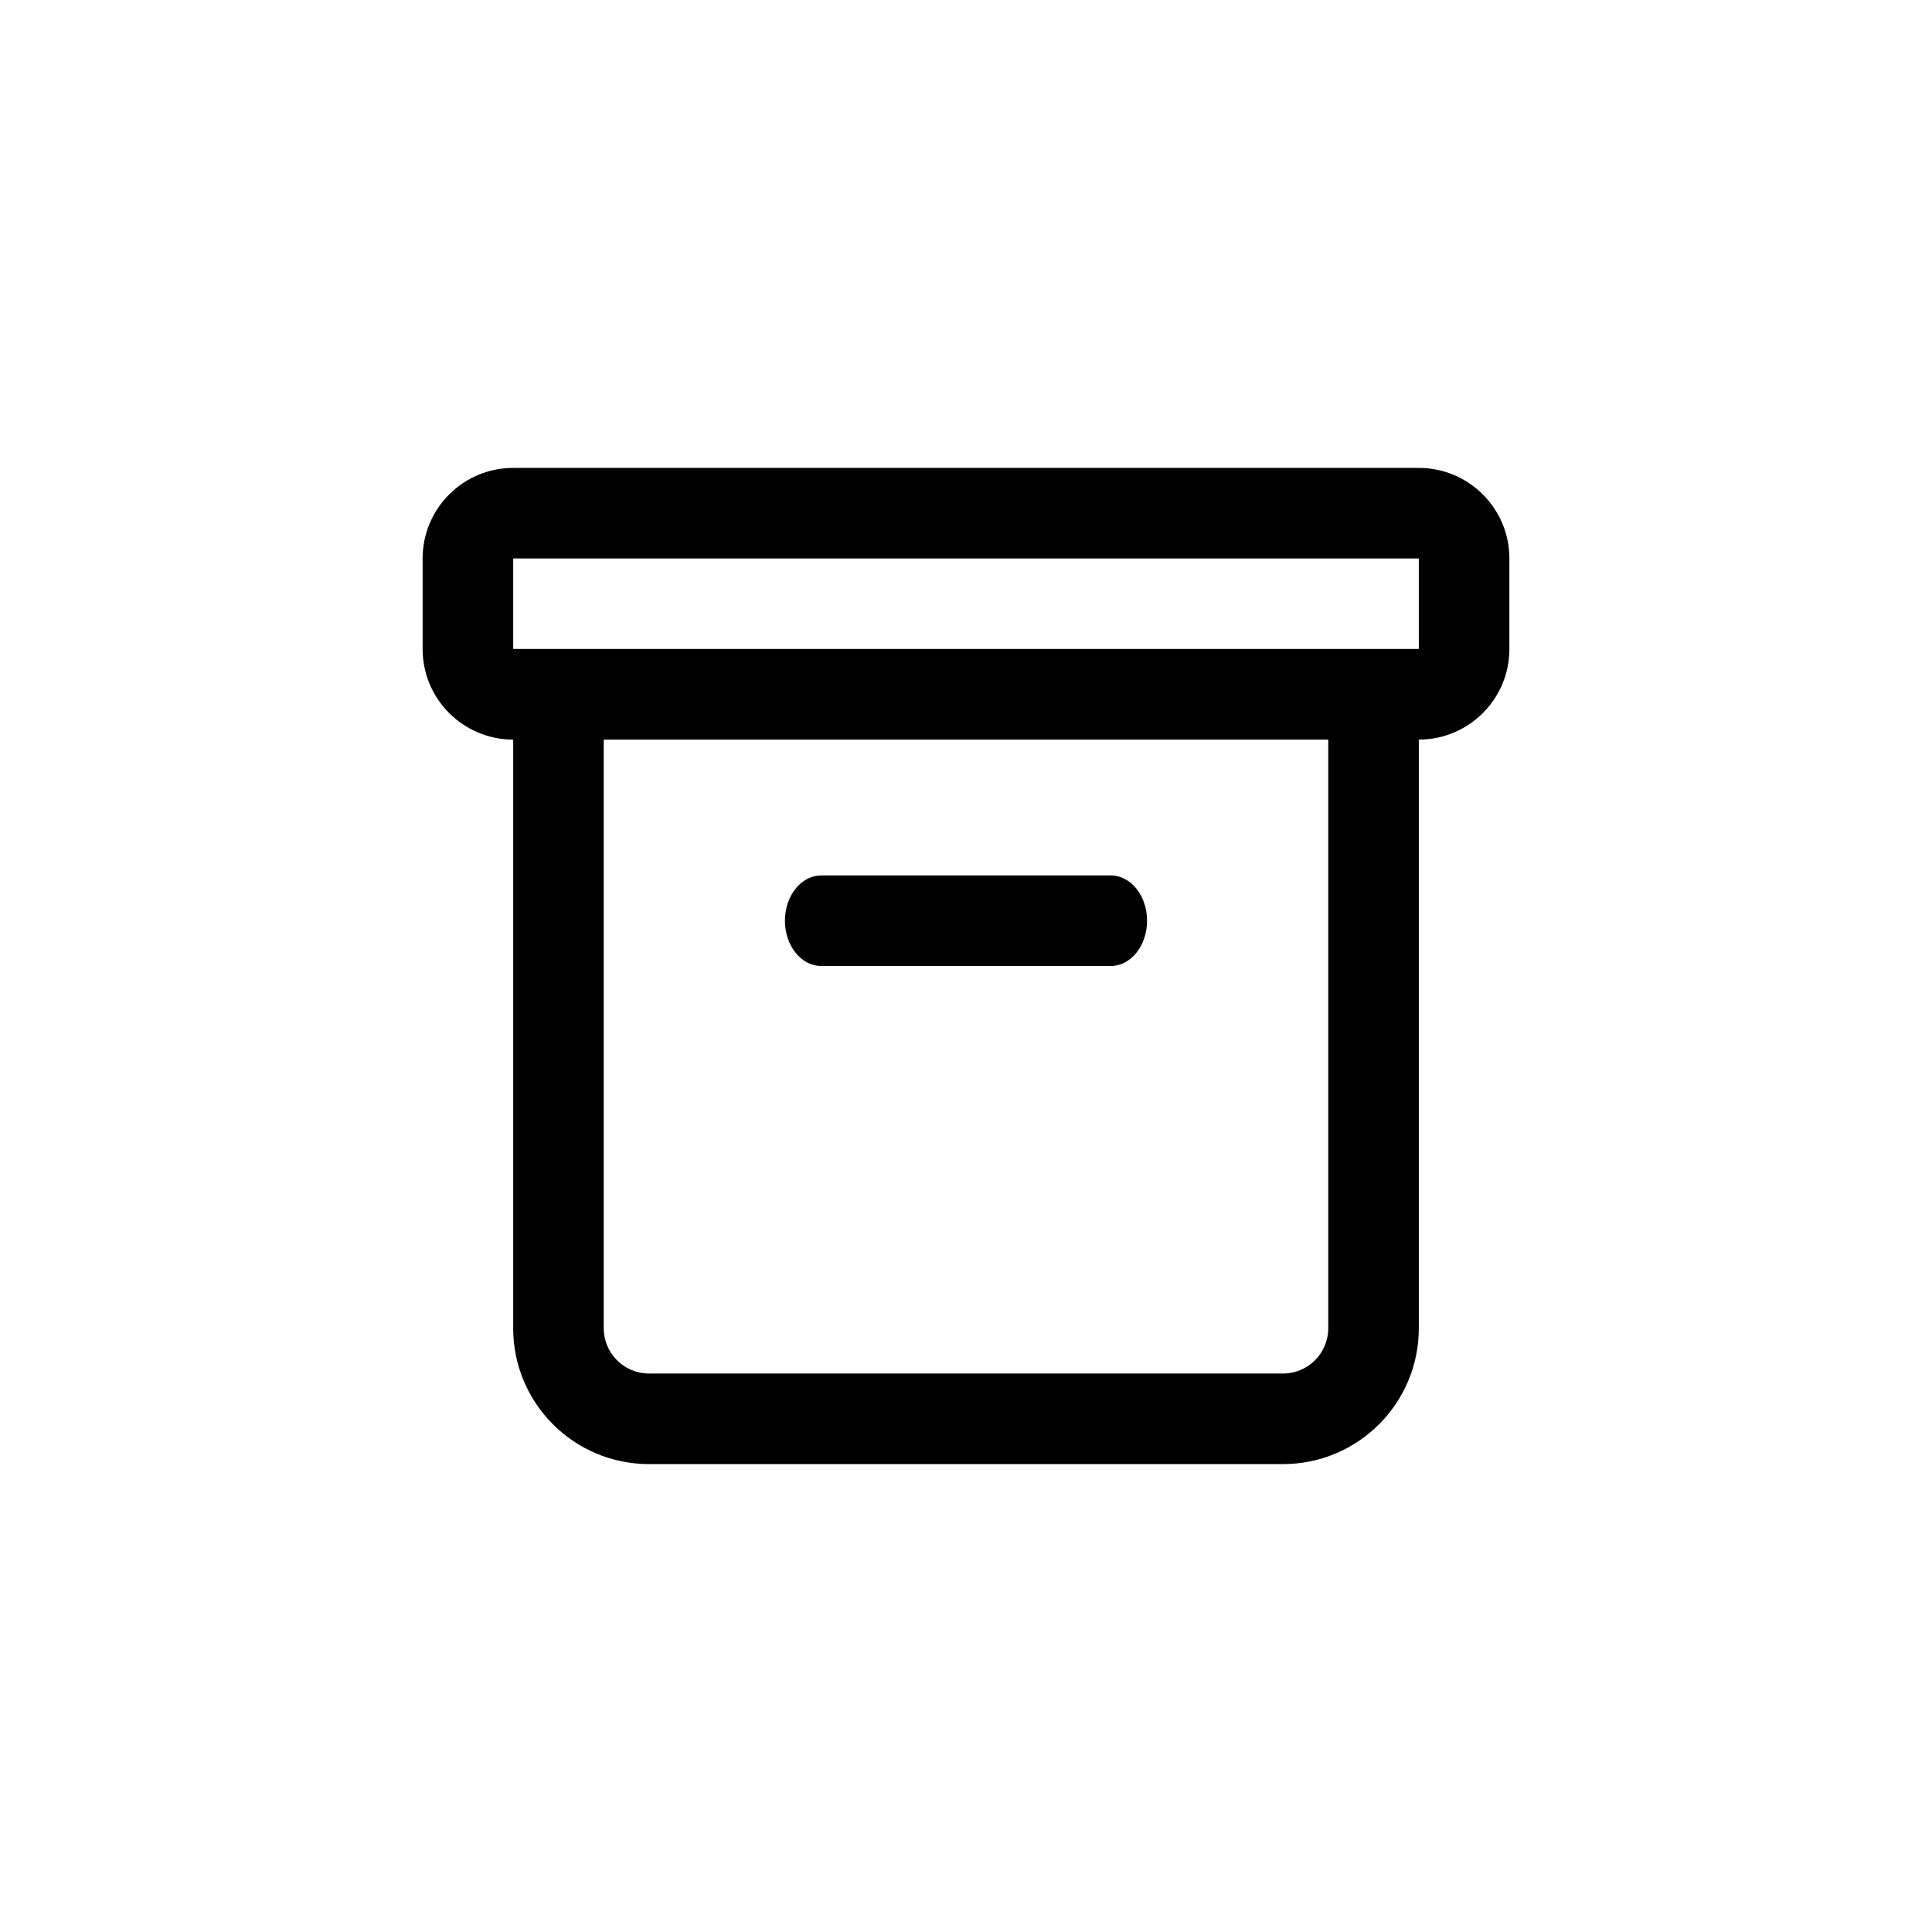 <svg width="32" height="32" viewBox="0 0 32 32" fill="none" xmlns="http://www.w3.org/2000/svg">
<path fill-rule="evenodd" clip-rule="evenodd" d="M23.5 9.25H8.5L8.5 10.75H23.5V9.25ZM8.5 7.75C7.672 7.75 7 8.422 7 9.25V10.75C7 11.578 7.672 12.25 8.5 12.25H23.5C24.328 12.25 25 11.578 25 10.75V9.25C25 8.422 24.328 7.75 23.5 7.75H8.5Z" fill="currentColor"/>
<path fill-rule="evenodd" clip-rule="evenodd" d="M22 12.25H10V22C10 22.414 10.336 22.75 10.75 22.75H21.25C21.664 22.75 22 22.414 22 22V12.25ZM8.5 10.75V22C8.5 23.243 9.507 24.25 10.75 24.25H21.25C22.493 24.25 23.5 23.243 23.5 22V10.75H8.5Z" fill="currentColor"/>
<path fill-rule="evenodd" clip-rule="evenodd" d="M13.001 15.25C13.001 14.836 13.27 14.5 13.601 14.5H18.399C18.73 14.5 18.999 14.836 18.999 15.25C18.999 15.664 18.73 16 18.399 16H13.601C13.27 16 13.001 15.664 13.001 15.25Z" fill="currentColor"/>
</svg>
